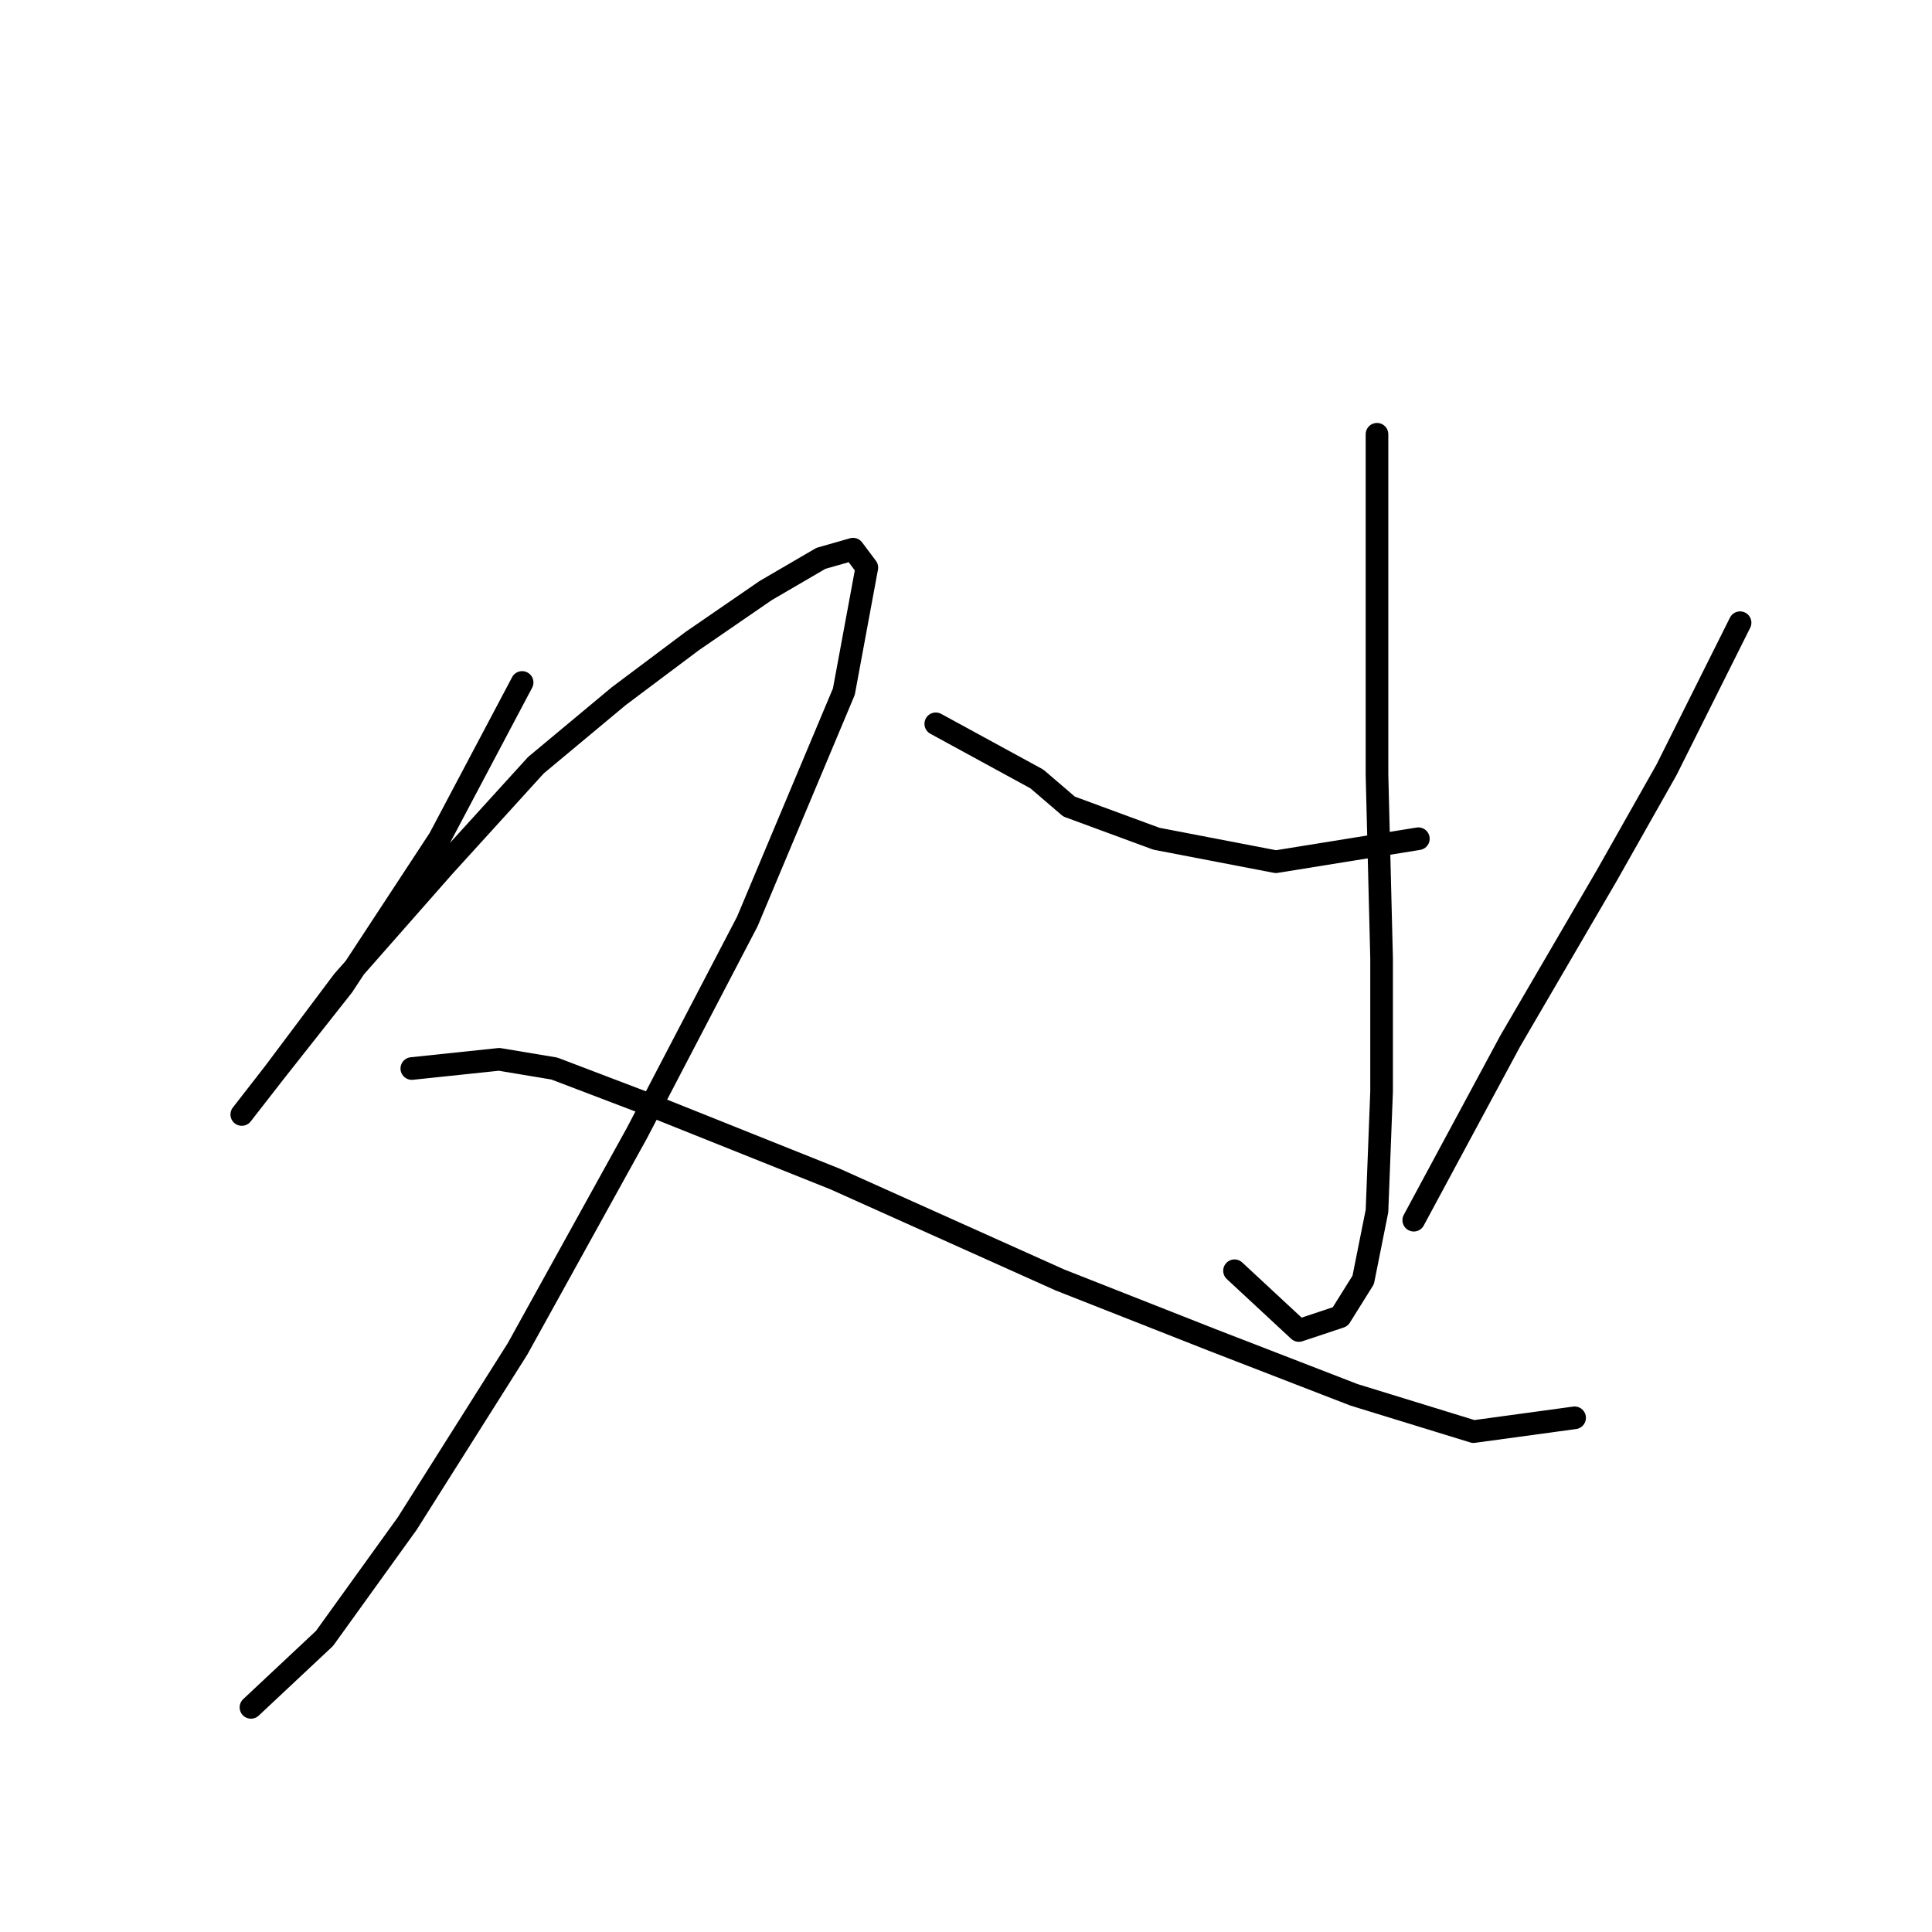 <?xml version="1.0" standalone="no"?>
    <svg width="256" height="256" xmlns="http://www.w3.org/2000/svg" version="1.1">
    <polyline stroke="black" stroke-width="3" stroke-linecap="round" fill="transparent" stroke-linejoin="round" points="69.185 90.429 58.223 111.135 45.434 130.623 36.299 142.194 32.036 147.675 32.036 147.675 36.299 142.194 45.434 130.014 58.832 114.789 71.012 101.391 81.974 92.256 91.718 84.948 101.462 78.249 108.77 73.986 113.033 72.768 114.86 75.204 111.815 91.647 99.026 122.097 84.41 150.111 68.576 178.734 53.96 201.875 42.998 217.1 33.254 226.235 33.254 226.235 " />
        <polyline stroke="black" stroke-width="3" stroke-linecap="round" fill="transparent" stroke-linejoin="round" points="54.569 141.585 66.14 140.367 73.448 141.585 86.237 146.457 110.597 156.201 140.438 169.599 160.535 177.516 179.413 184.823 195.247 189.695 208.645 187.868 208.645 187.868 " />
        <polyline stroke="black" stroke-width="3" stroke-linecap="round" fill="transparent" stroke-linejoin="round" points="182.458 57.543 182.458 77.031 182.458 102.609 183.067 126.969 183.067 144.63 182.458 160.464 180.631 169.599 177.586 174.471 172.105 176.298 163.58 168.381 163.58 168.381 " />
        <polyline stroke="black" stroke-width="3" stroke-linecap="round" fill="transparent" stroke-linejoin="round" points="123.995 95.91 137.393 103.218 141.656 106.872 153.227 111.135 169.061 114.18 187.939 111.135 187.939 111.135 " />
        <polyline stroke="black" stroke-width="3" stroke-linecap="round" fill="transparent" stroke-linejoin="round" points="230.569 82.512 220.825 102 212.908 116.007 200.119 137.931 187.33 161.682 187.33 161.682 " />
        </svg>